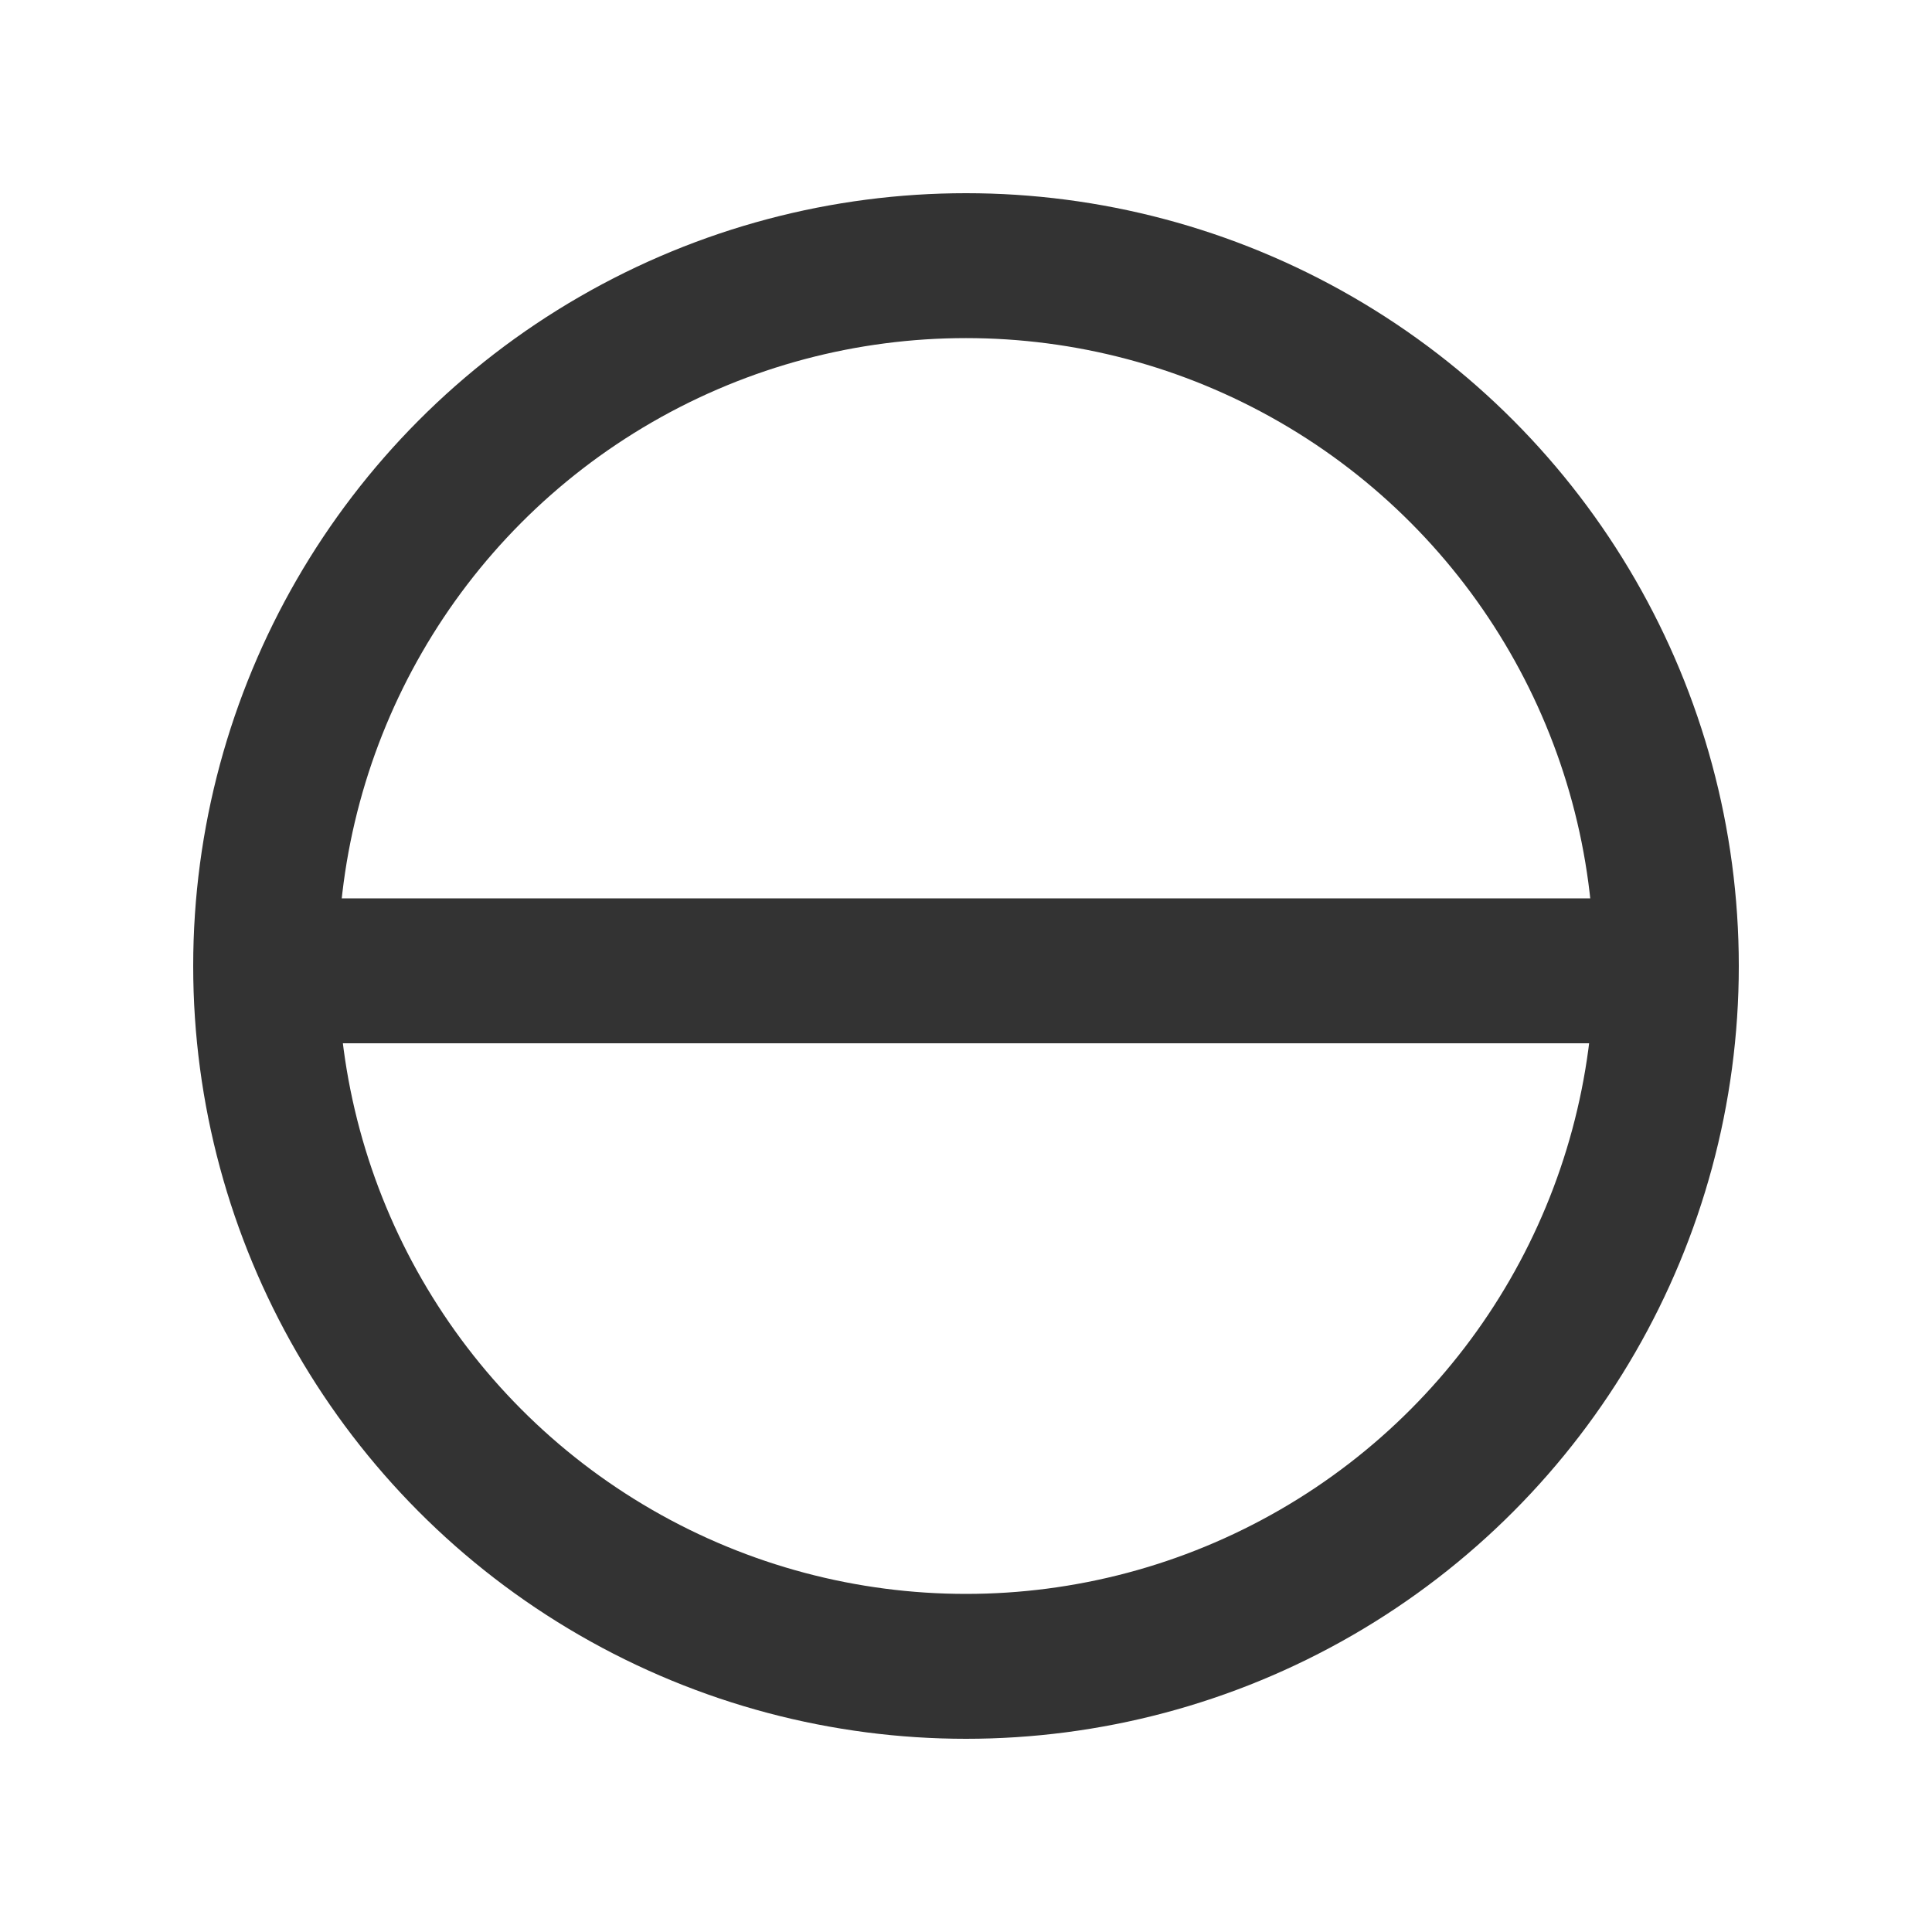 <?xml version="1.0" encoding="UTF-8"?>
<svg width="20px" height="20px" viewBox="0 0 20 20" version="1.1" xmlns="http://www.w3.org/2000/svg" xmlns:xlink="http://www.w3.org/1999/xlink">
    <!-- Generator: Sketch 52.2 (67145) - http://www.bohemiancoding.com/sketch -->
    <title>icon_勿扰设置</title>
    <desc>Created with Sketch.</desc>
    <g id="icon_勿扰设置" stroke="none" stroke-width="1" fill="none" fill-rule="evenodd">
        <g>
            <rect id="矩形" x="0" y="0" width="20" height="20"></rect>
            <g id="分组-6-copy" transform="translate(2, 2)">
                <rect id="矩形-copy-2" x="1" y="1" width="14" height="14"></rect>
                <g id="分组-5">
                    <circle id="椭圆形" stroke="#333333" stroke-width="1.5" cx="8" cy="8" r="7.25"></circle>
                    <polygon id="矩形" fill="#333333" transform="translate(8, 8.05) rotate(-360) translate(-8, -8.05) " points="0.7 7.3 15.3 7.3 15.3 8.8 0.7 8.8"></polygon>
                </g>
            </g>
        </g>
    </g>
</svg>